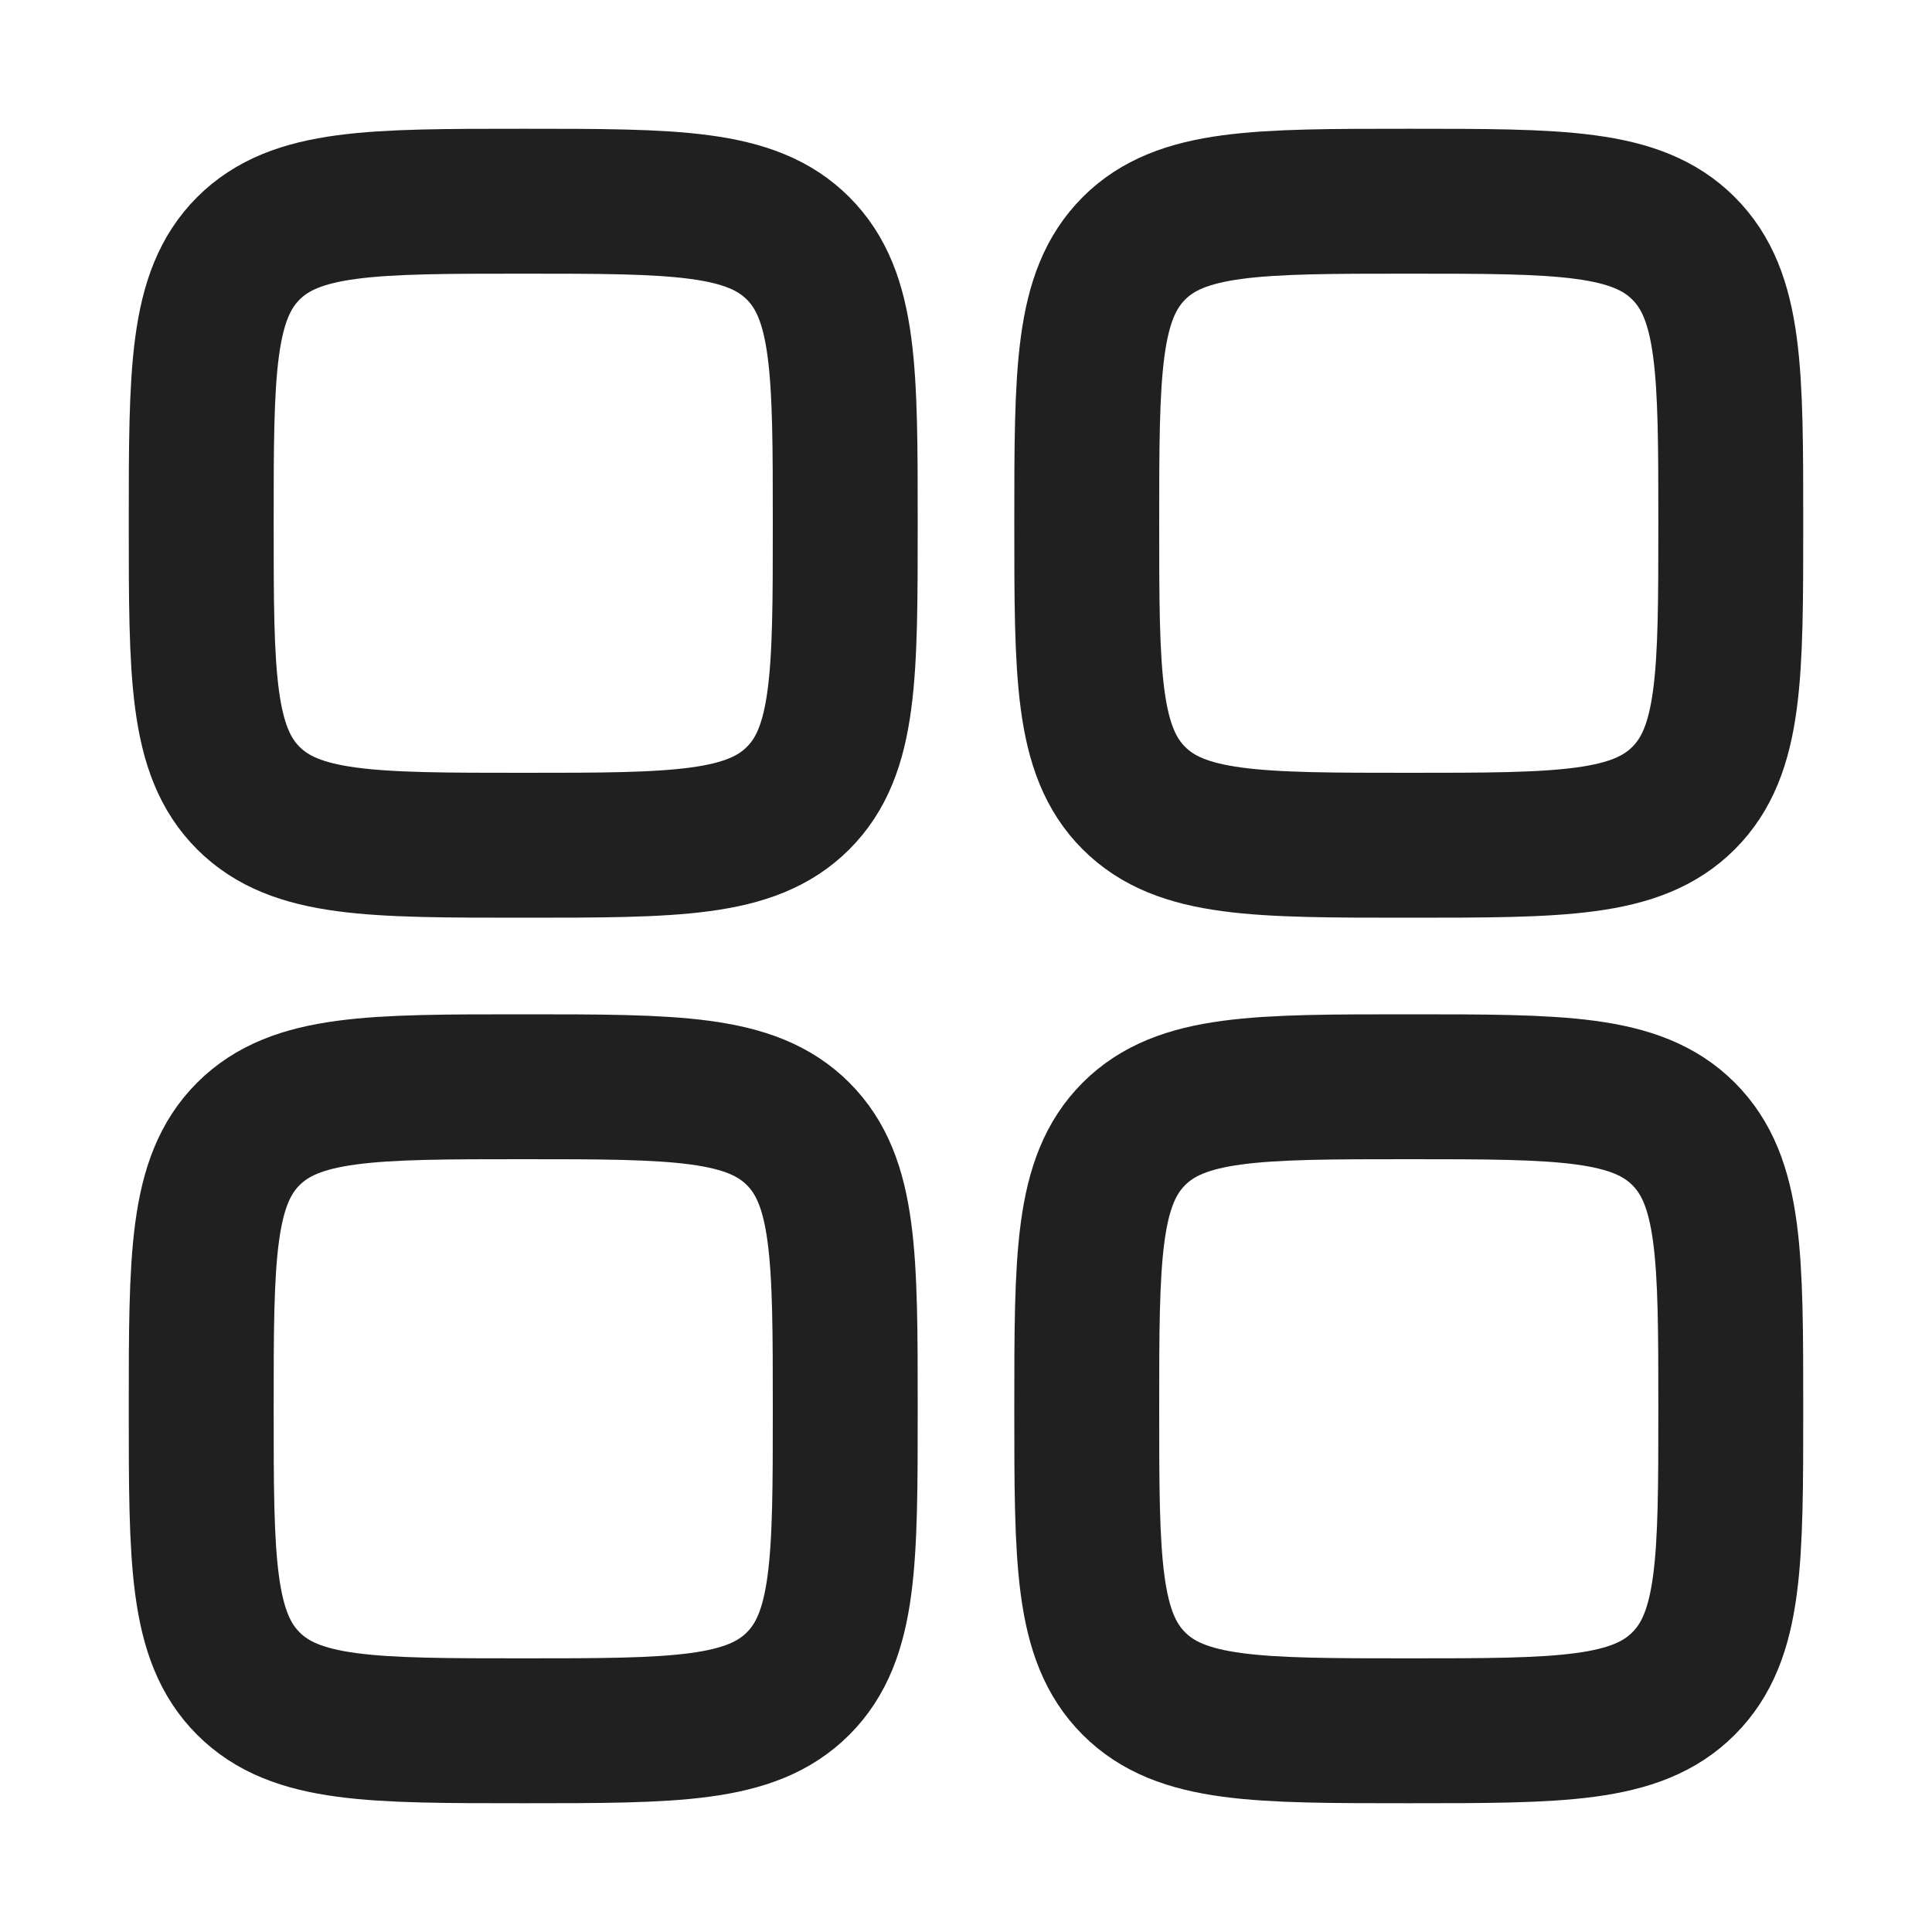 <svg width="20" height="20" viewBox="0 0 20 20" fill="none" xmlns="http://www.w3.org/2000/svg">
<path d="M2.083 5.417C2.083 3.845 2.083 3.06 2.571 2.571C3.06 2.083 3.845 2.083 5.417 2.083C6.988 2.083 7.774 2.083 8.262 2.571C8.75 3.06 8.75 3.845 8.75 5.417C8.75 6.988 8.75 7.774 8.262 8.262C7.774 8.75 6.988 8.75 5.417 8.75C3.845 8.75 3.06 8.75 2.571 8.262C2.083 7.774 2.083 6.988 2.083 5.417Z" stroke="#202020" stroke-width="1.5"/>
<path d="M11.25 14.583C11.25 13.012 11.25 12.226 11.738 11.738C12.226 11.25 13.012 11.25 14.583 11.25C16.155 11.25 16.94 11.25 17.428 11.738C17.917 12.226 17.917 13.012 17.917 14.583C17.917 16.155 17.917 16.94 17.428 17.428C16.94 17.917 16.155 17.917 14.583 17.917C13.012 17.917 12.226 17.917 11.738 17.428C11.25 16.94 11.25 16.155 11.25 14.583Z" stroke="#202020" stroke-width="1.5"/>
<path d="M2.083 14.583C2.083 13.012 2.083 12.226 2.571 11.738C3.06 11.25 3.845 11.25 5.417 11.25C6.988 11.25 7.774 11.25 8.262 11.738C8.75 12.226 8.75 13.012 8.75 14.583C8.75 16.155 8.75 16.94 8.262 17.428C7.774 17.917 6.988 17.917 5.417 17.917C3.845 17.917 3.06 17.917 2.571 17.428C2.083 16.94 2.083 16.155 2.083 14.583Z" stroke="#202020" stroke-width="1.5"/>
<path d="M11.25 5.417C11.25 3.845 11.25 3.06 11.738 2.571C12.226 2.083 13.012 2.083 14.583 2.083C16.155 2.083 16.94 2.083 17.428 2.571C17.917 3.06 17.917 3.845 17.917 5.417C17.917 6.988 17.917 7.774 17.428 8.262C16.94 8.75 16.155 8.75 14.583 8.75C13.012 8.75 12.226 8.75 11.738 8.262C11.25 7.774 11.25 6.988 11.25 5.417Z" stroke="#202020" stroke-width="1.5"/>
</svg>
